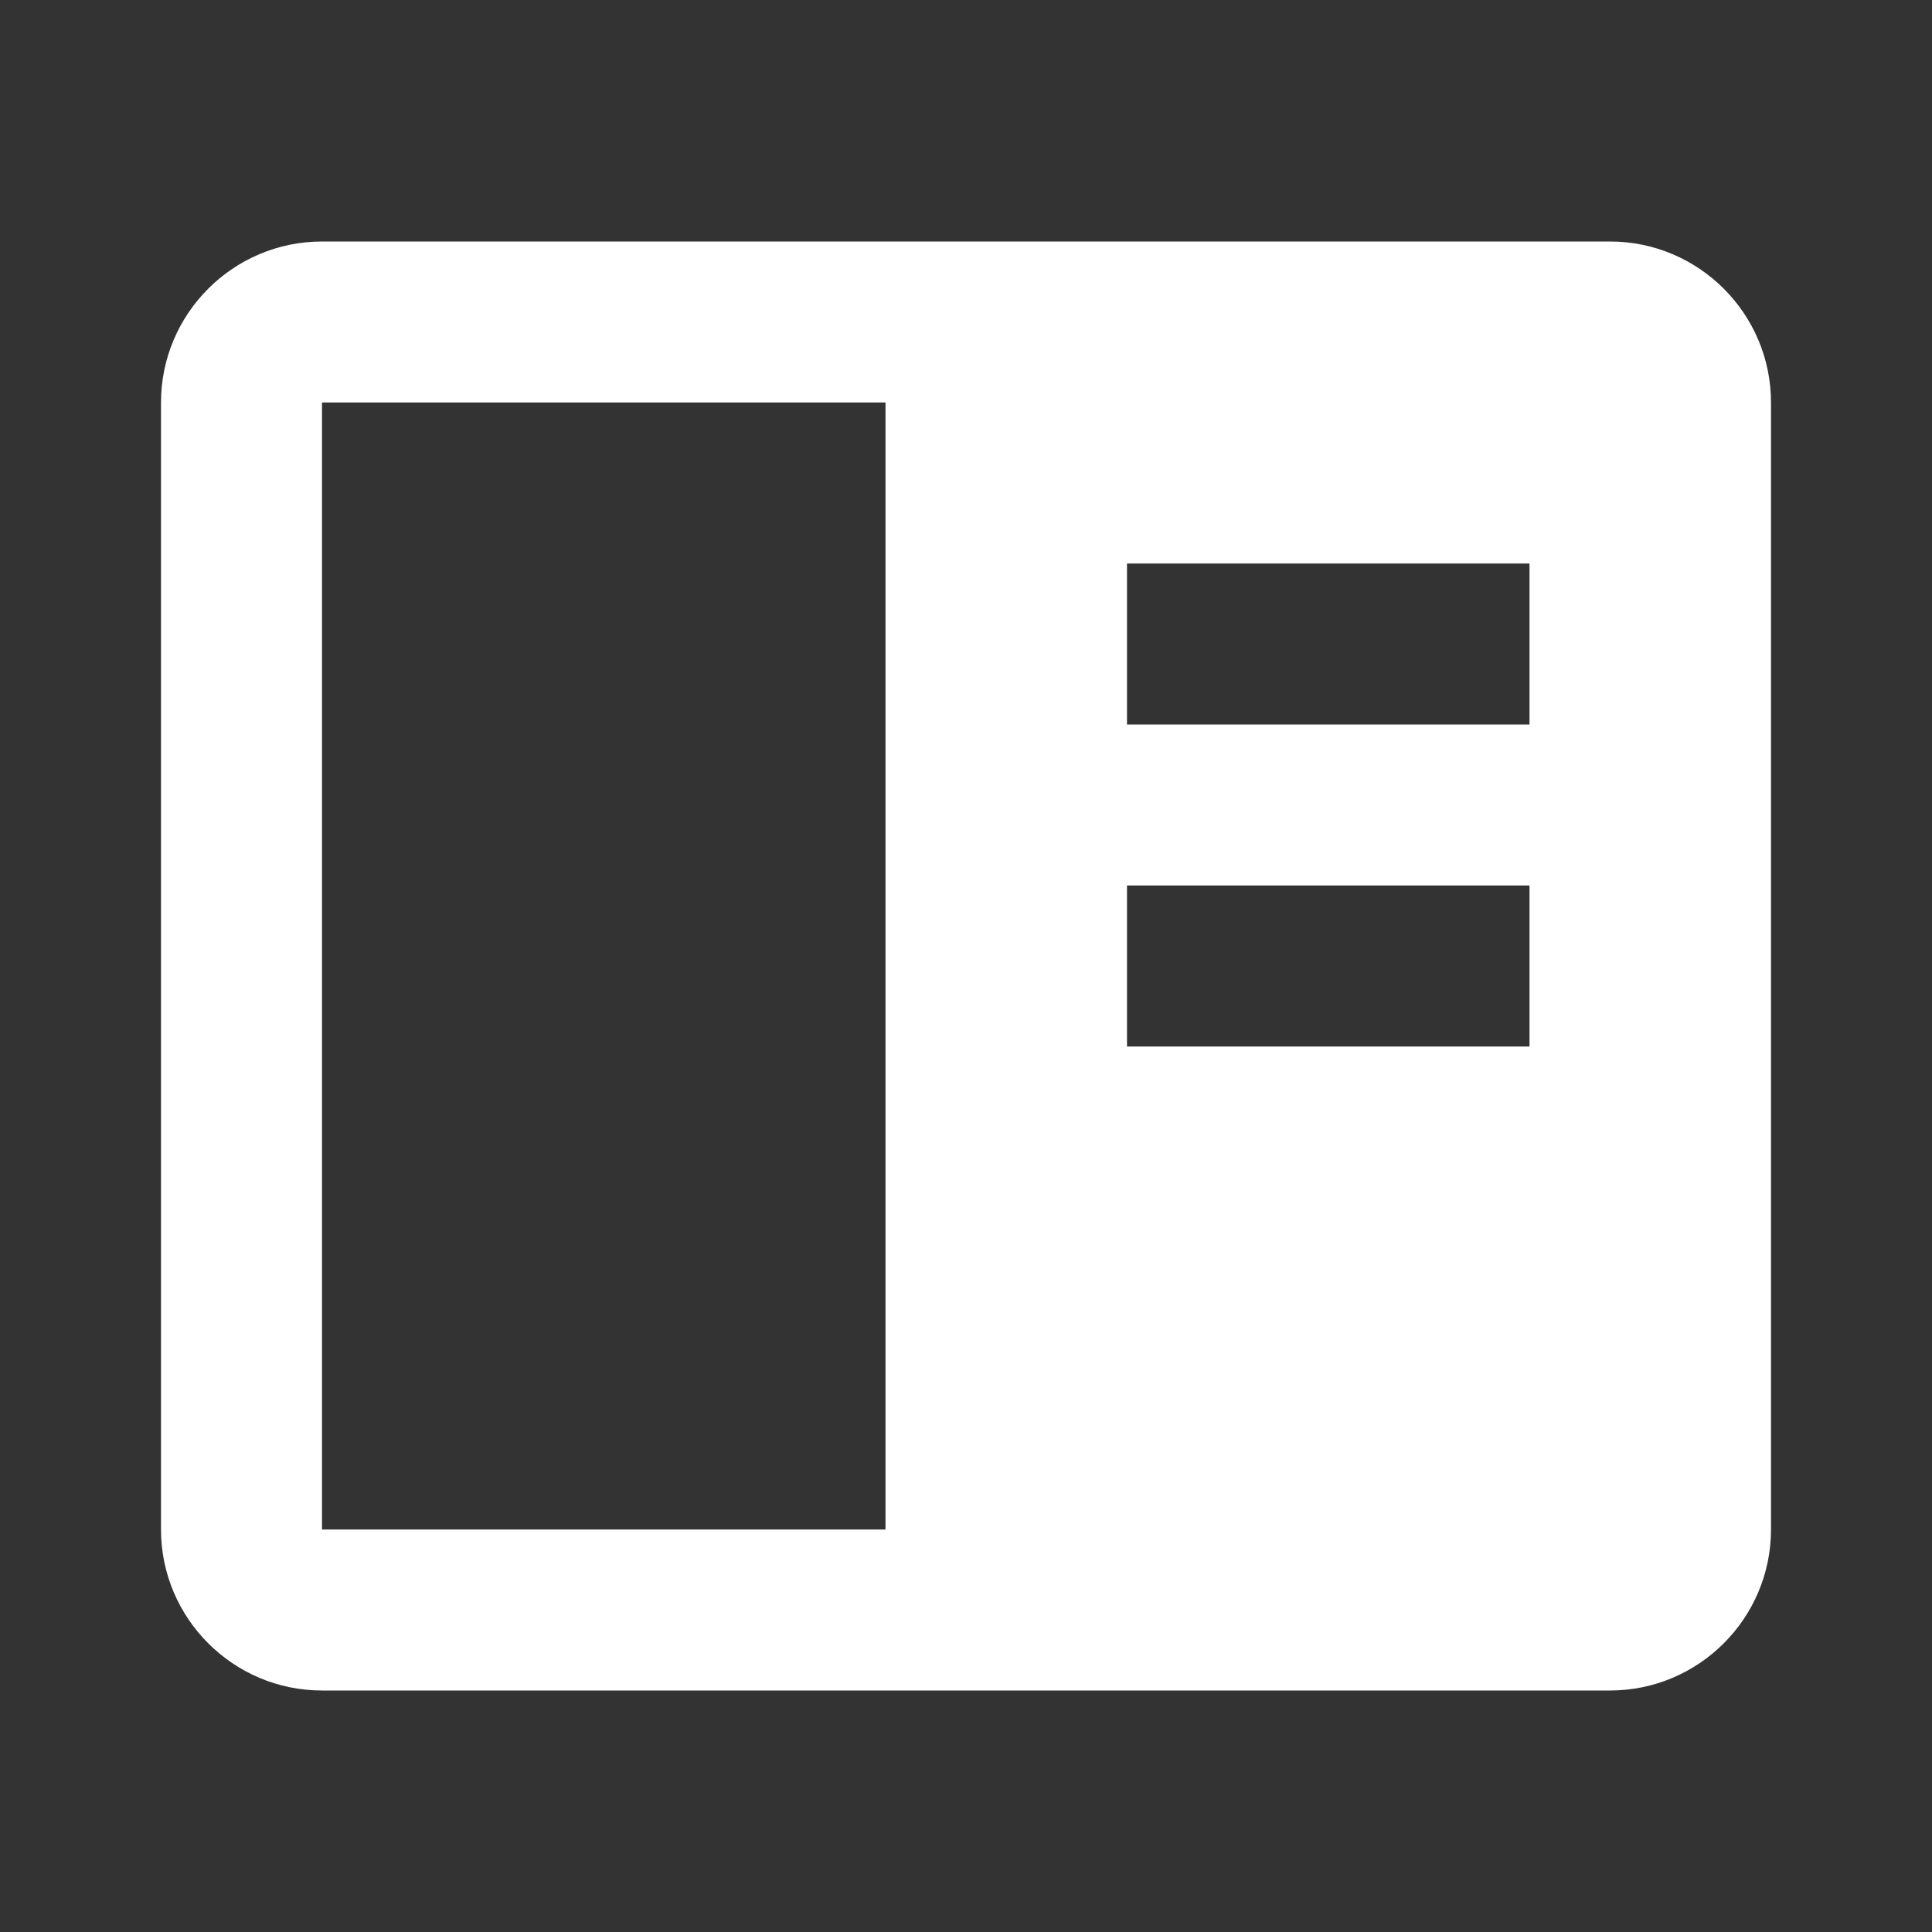 <svg width="18" height="18" viewBox="0 0 18 18" fill="none" xmlns="http://www.w3.org/2000/svg">
<rect x="0" y="0" width="18" height="18" fill="#333333" stroke="none"/>
<path d="M15 2.25H3C2.173 2.25 1.5 2.923 1.5 3.75V14.25C1.5 15.077 2.173 15.75 3 15.75H15C15.827 15.75 16.5 15.077 16.5 14.25V3.75C16.5 2.923 15.827 2.25 15 2.25ZM14.25 5.25V6.75H10.5V5.25H14.25ZM10.5 8.25H14.25V9.75H10.5V8.25ZM3 14.25V3.75H8.25V14.25H3Z" fill="white"/>
</svg>
